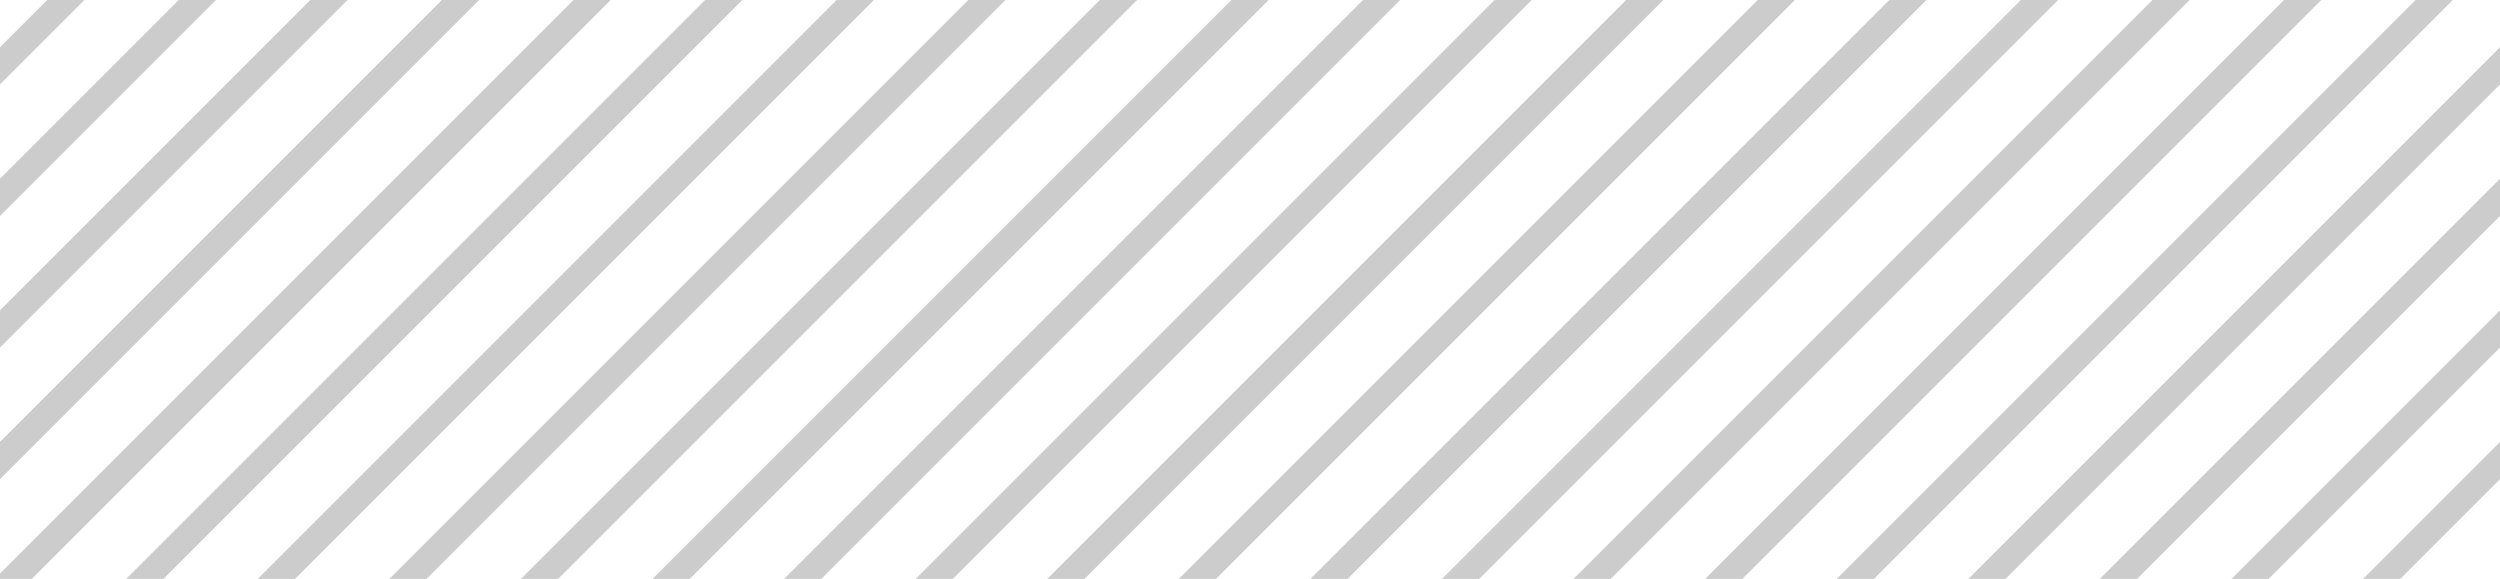 <?xml version="1.0" encoding="utf-8"?>
<!-- Generator: Adobe Illustrator 17.1.0, SVG Export Plug-In . SVG Version: 6.00 Build 0)  -->
<!DOCTYPE svg PUBLIC "-//W3C//DTD SVG 1.1//EN" "http://www.w3.org/Graphics/SVG/1.1/DTD/svg11.dtd">
<svg version="1.1" id="Layer_1" xmlns="http://www.w3.org/2000/svg" xmlns:xlink="http://www.w3.org/1999/xlink" x="0px" y="0px"
	 width="95px" height="22px" viewBox="0 0 95 22" enable-background="new 0 0 95 22" xml:space="preserve">
<g opacity="0.2">
	<line fill="none" stroke="#000000" stroke-miterlimit="10" x1="-20.4" y1="22.9" x2="3.3" y2="-0.8"/>
	<g>
		<line fill="none" stroke="#000000" stroke-miterlimit="10" x1="-15.4" y1="22.9" x2="8.3" y2="-0.8"/>
	</g>
	<g>
		<line fill="none" stroke="#000000" stroke-miterlimit="10" x1="-10.4" y1="22.9" x2="13.3" y2="-0.8"/>
	</g>
	<g>
		<line fill="none" stroke="#000000" stroke-miterlimit="10" x1="-5.4" y1="22.9" x2="18.3" y2="-0.8"/>
	</g>
	<g>
		<line fill="none" stroke="#000000" stroke-miterlimit="10" x1="-0.4" y1="22.9" x2="23.3" y2="-0.8"/>
	</g>
	<g>
		<line fill="none" stroke="#000000" stroke-miterlimit="10" x1="4.6" y1="22.9" x2="28.3" y2="-0.8"/>
	</g>
	<g>
		<line fill="none" stroke="#000000" stroke-miterlimit="10" x1="9.6" y1="22.9" x2="33.3" y2="-0.8"/>
	</g>
	<g>
		<line fill="none" stroke="#000000" stroke-miterlimit="10" x1="14.6" y1="22.9" x2="38.3" y2="-0.8"/>
	</g>
	<g>
		<line fill="none" stroke="#000000" stroke-miterlimit="10" x1="19.6" y1="22.9" x2="43.3" y2="-0.8"/>
	</g>
	<g>
		<line fill="none" stroke="#000000" stroke-miterlimit="10" x1="24.6" y1="22.9" x2="48.3" y2="-0.8"/>
	</g>
	<g>
		<line fill="none" stroke="#000000" stroke-miterlimit="10" x1="29.6" y1="22.9" x2="53.3" y2="-0.8"/>
	</g>
	<g>
		<line fill="none" stroke="#000000" stroke-miterlimit="10" x1="34.6" y1="22.9" x2="58.3" y2="-0.8"/>
	</g>
	<g>
		<line fill="none" stroke="#000000" stroke-miterlimit="10" x1="39.6" y1="22.9" x2="63.3" y2="-0.8"/>
	</g>
	<g>
		<line fill="none" stroke="#000000" stroke-miterlimit="10" x1="44.6" y1="22.9" x2="68.3" y2="-0.8"/>
	</g>
	<g>
		<line fill="none" stroke="#000000" stroke-miterlimit="10" x1="49.6" y1="22.9" x2="73.3" y2="-0.8"/>
	</g>
	<g>
		<line fill="none" stroke="#000000" stroke-miterlimit="10" x1="54.6" y1="22.9" x2="78.3" y2="-0.8"/>
	</g>
	<g>
		<line fill="none" stroke="#000000" stroke-miterlimit="10" x1="59.6" y1="22.9" x2="83.3" y2="-0.8"/>
	</g>
	<g>
		<line fill="none" stroke="#000000" stroke-miterlimit="10" x1="64.6" y1="22.9" x2="88.3" y2="-0.8"/>
	</g>
	<g>
		<line fill="none" stroke="#000000" stroke-miterlimit="10" x1="69.6" y1="22.9" x2="93.3" y2="-0.8"/>
	</g>
	<g>
		<line fill="none" stroke="#000000" stroke-miterlimit="10" x1="74.6" y1="22.9" x2="98.3" y2="-0.8"/>
	</g>
	<g>
		<line fill="none" stroke="#000000" stroke-miterlimit="10" x1="79.6" y1="22.9" x2="103.3" y2="-0.8"/>
	</g>
	<g>
		<line fill="none" stroke="#000000" stroke-miterlimit="10" x1="84.6" y1="22.9" x2="108.3" y2="-0.8"/>
	</g>
	<g>
		<line fill="none" stroke="#000000" stroke-miterlimit="10" x1="89.6" y1="22.9" x2="113.3" y2="-0.8"/>
	</g>
</g>
<g opacity="0.2">
	<defs>
		<rect id="SVGID_1_" x="-557" y="-616.7" opacity="0.2" width="1184" height="2400"/>
	</defs>
	<clipPath id="SVGID_2_">
		<use xlink:href="#SVGID_1_"  overflow="visible"/>
	</clipPath>
</g>
</svg>
